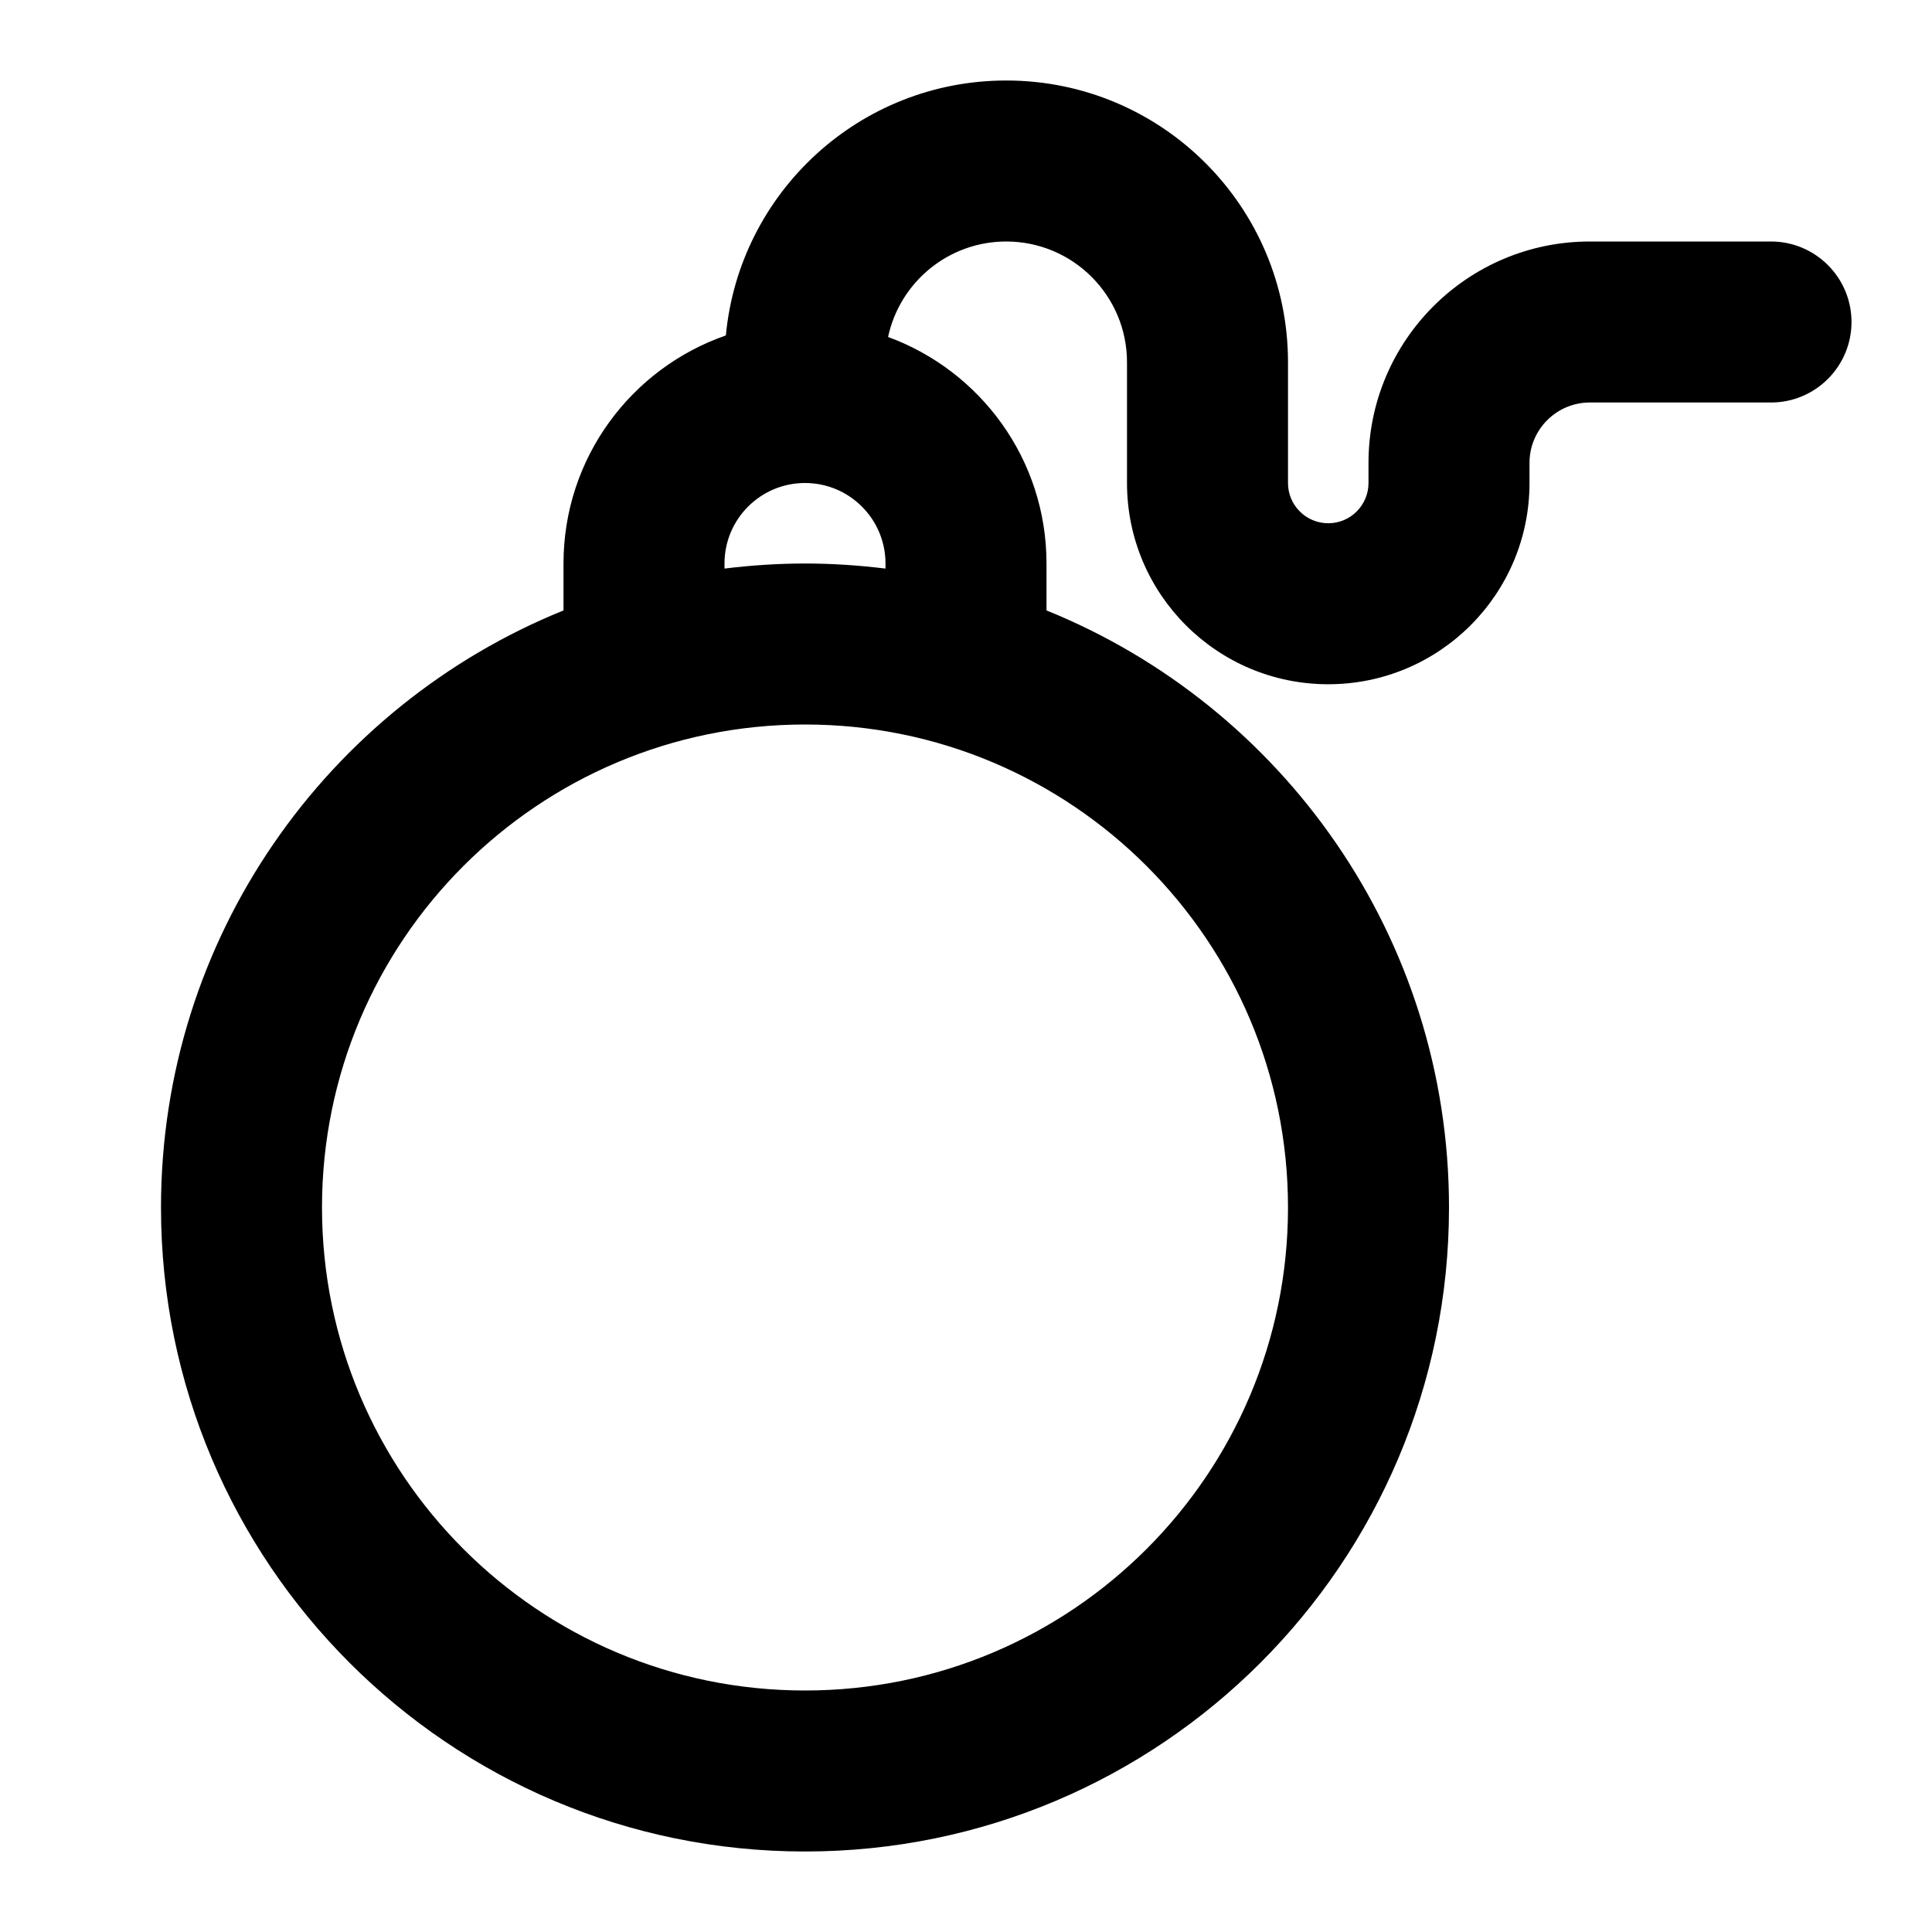 <svg width="24" height="24" viewBox="0 0 24 24" fill="none" xmlns="http://www.w3.org/2000/svg">
<path fill-rule="evenodd" clip-rule="evenodd" d="M12.5 1C14.433 1 16 2.567 16 4.5V6C16 6.276 16.224 6.5 16.5 6.5C16.776 6.5 17 6.276 17 6V5.75C17 4.231 18.231 3 19.75 3H22C22.552 3 23 3.448 23 4C23 4.552 22.552 5 22 5H19.75C19.336 5 19 5.336 19 5.75V6C19 7.381 17.881 8.5 16.5 8.5C15.119 8.5 14 7.381 14 6V4.5C14 3.672 13.328 3 12.5 3C11.779 3 11.177 3.508 11.032 4.186C12.18 4.607 13 5.706 13 7V7.583C15.932 8.77 18 11.643 18 15C18 19.418 14.418 23 10 23C5.582 23 2 19.418 2 15C2 11.643 4.068 8.77 7 7.583V7C7 5.688 7.843 4.574 9.017 4.167C9.184 2.39 10.679 1 12.5 1ZM10 9C6.686 9 4 11.686 4 15C4 18.314 6.686 21 10 21C13.314 21 16 18.314 16 15C16 11.686 13.314 9 10 9ZM10 6C9.448 6 9 6.448 9 7V7.063C9.328 7.023 9.661 7 10 7C10.339 7 10.672 7.023 11 7.063V7C11 6.448 10.552 6 10 6Z" fill="#000"/>
</svg>
